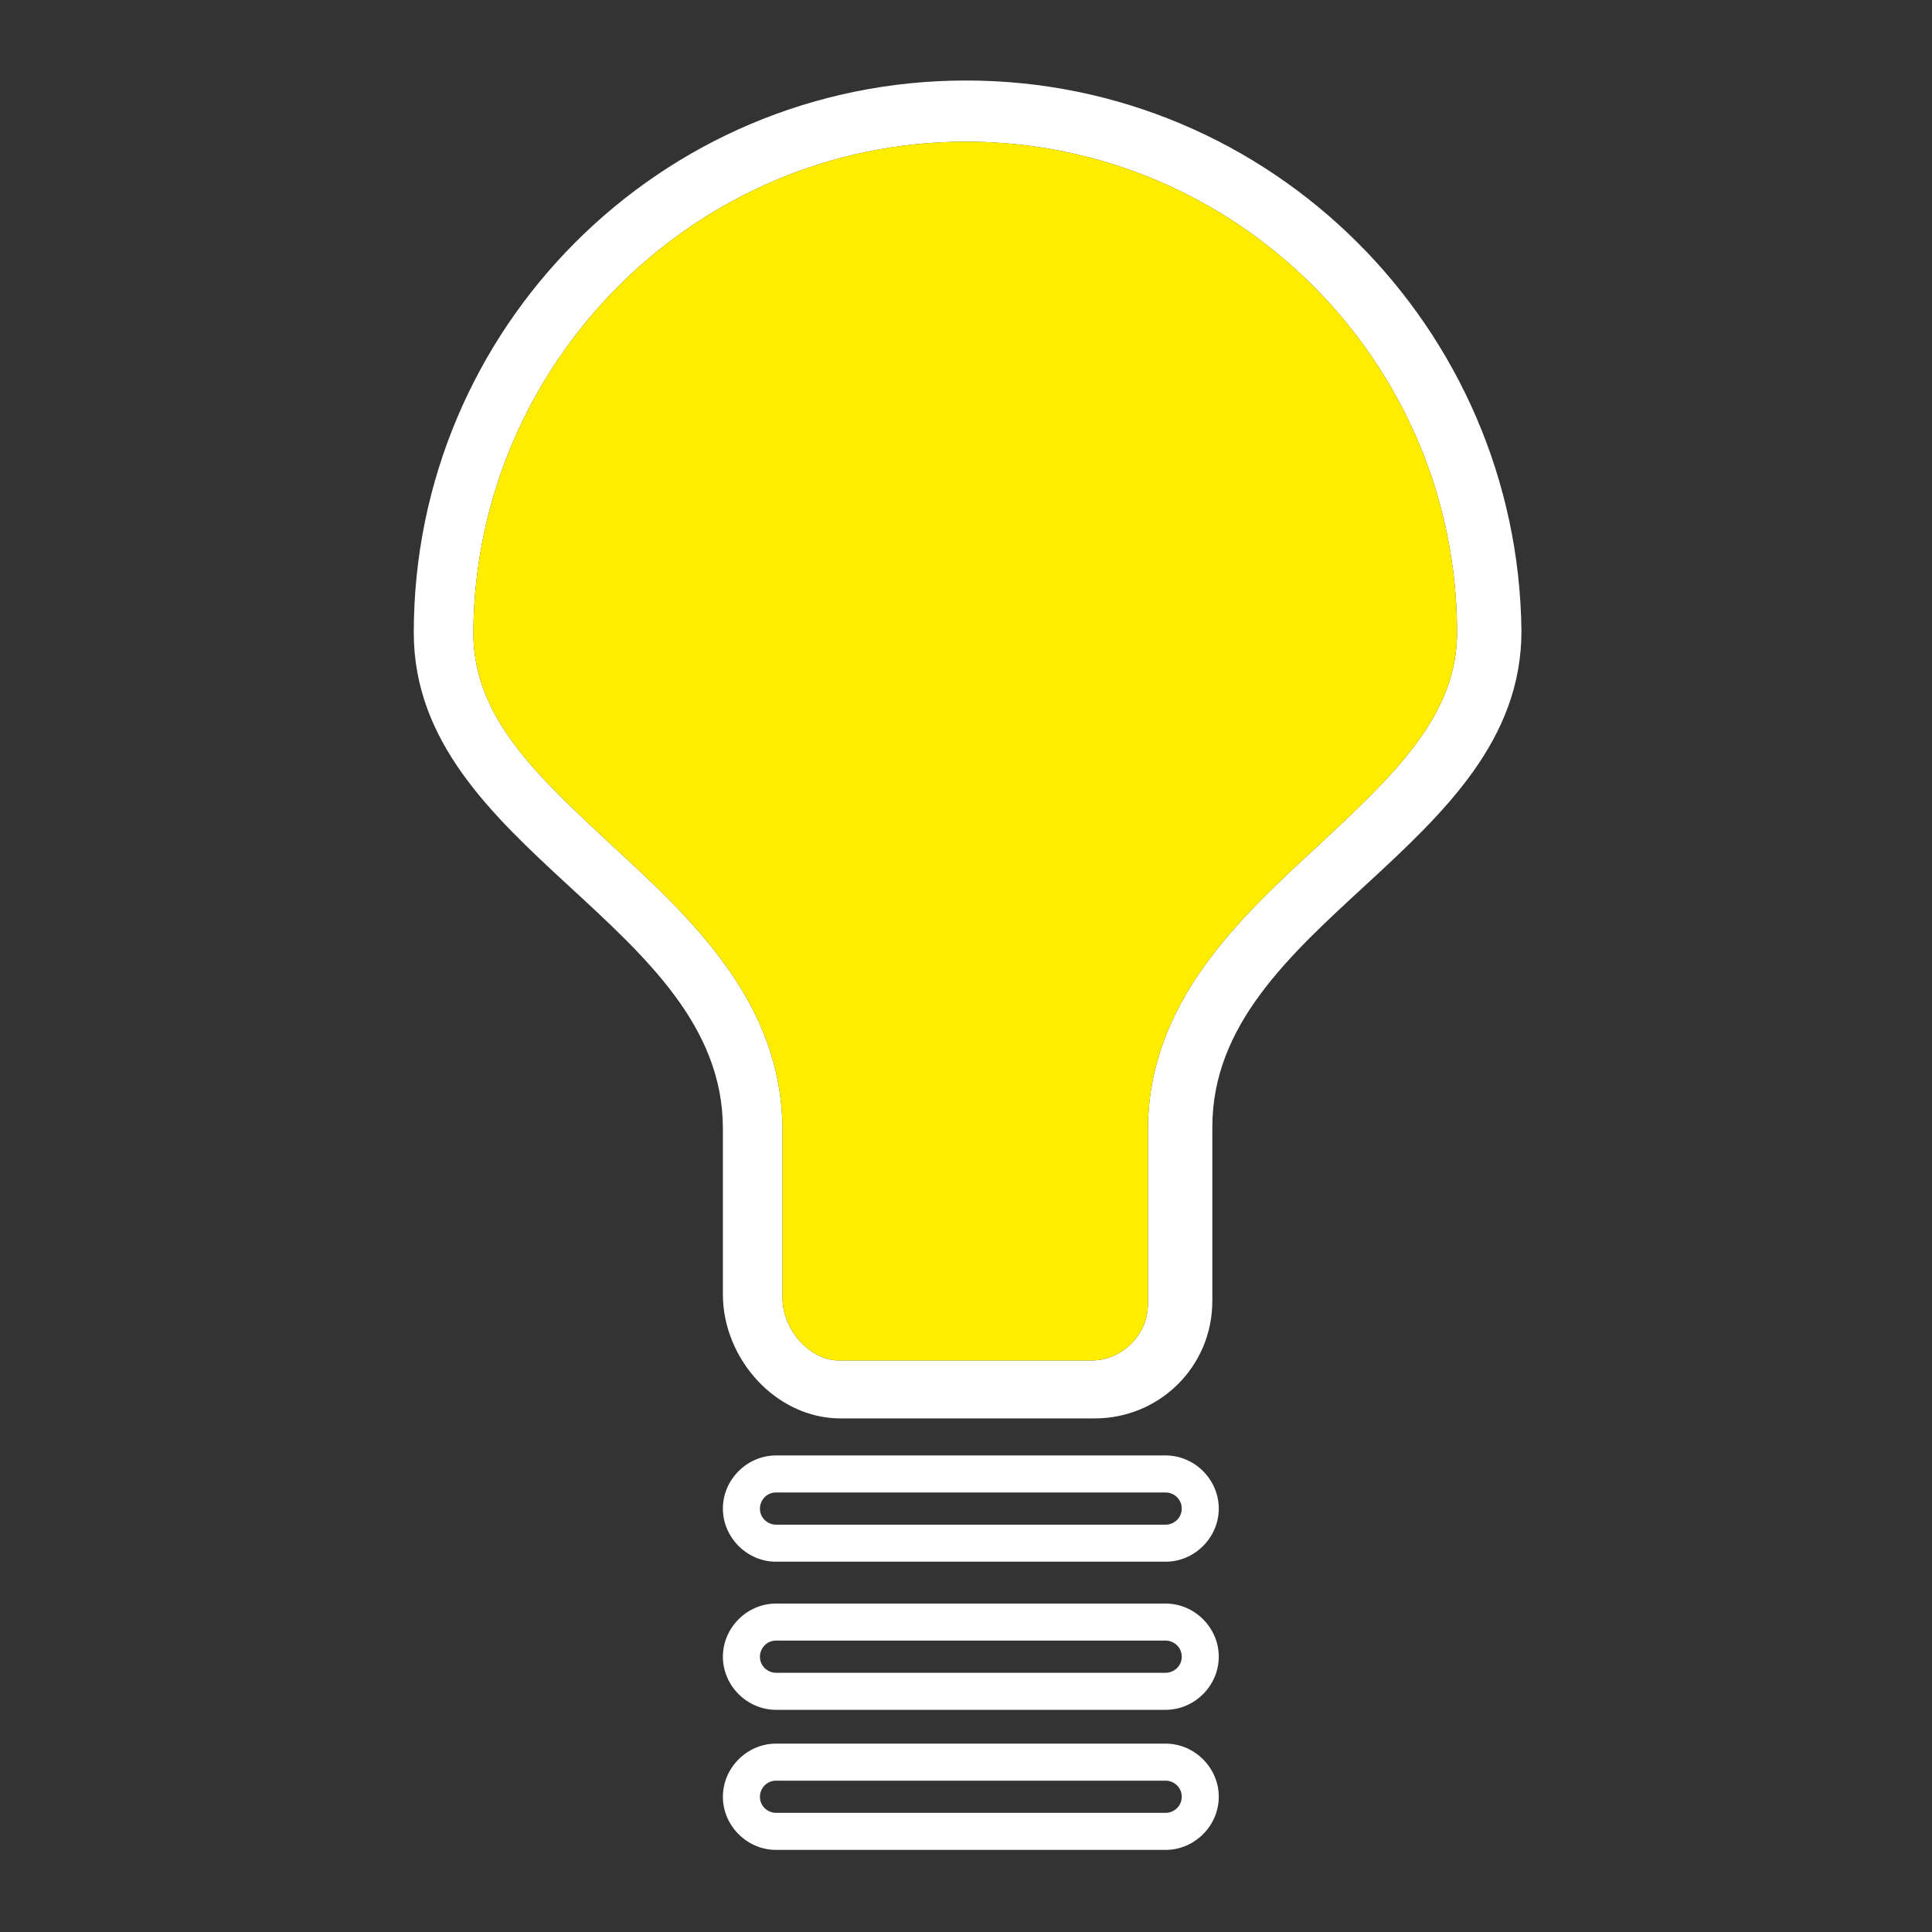 <?xml version="1.0" encoding="utf-8"?>
<!-- Generator: Adobe Illustrator 23.0.3, SVG Export Plug-In . SVG Version: 6.00 Build 0)  -->
<svg version="1.1" id="Livello_1" xmlns="http://www.w3.org/2000/svg" xmlns:xlink="http://www.w3.org/1999/xlink" x="0px" y="0px"
	 viewBox="0 0 120 120" style="enable-background:new 0 0 120 120;" xml:space="preserve">
<rect x="0" y="0" width="120" height="120" fill="#333333" stroke="none"/>
<style type="text/css">
	.st0{fill:#FFFFFF;}
	.st1{fill:#FFED00;}
</style>
<g>
	<path class="st0" d="M72.4,108.3H48.2c-1.8,0-3.3,1.5-3.3,3.3s1.5,3.3,3.3,3.3h24.2c1.8,0,3.3-1.5,3.3-3.3
		C75.7,109.8,74.2,108.3,72.4,108.3z M72.4,112.6H48.2c-0.5,0-1-0.4-1-1c0-0.5,0.4-1,1-1h24.2c0.5,0,1,0.4,1,1
		S72.9,112.6,72.4,112.6z"/>
	<path class="st0" d="M72.4,99.6H48.2c-1.8,0-3.3,1.5-3.3,3.3s1.5,3.3,3.3,3.3h24.2c1.8,0,3.3-1.5,3.3-3.3
		C75.7,101.1,74.2,99.6,72.4,99.6z M72.4,103.9H48.2c-0.5,0-1-0.4-1-1c0-0.5,0.4-1,1-1h24.2c0.5,0,1,0.4,1,1S72.9,103.9,72.4,103.9z
		"/>
	<path class="st0" d="M72.4,90.4H48.2c-1.8,0-3.3,1.5-3.3,3.3s1.5,3.3,3.3,3.3h24.2c1.8,0,3.3-1.5,3.3-3.3
		C75.7,91.9,74.2,90.4,72.4,90.4z M72.4,94.7H48.2c-0.5,0-1-0.4-1-1c0-0.5,0.4-1,1-1h24.2c0.5,0,1,0.4,1,1
		C73.4,94.3,72.9,94.7,72.4,94.7z"/>
	<path class="st0" d="M60,5C41,5,25.7,20.4,25.7,39.3c0,13.5,19.2,18.1,19.2,30.8c0,8.7,0,10.3,0,10.3c0,4,3.3,7.7,7.3,7.7H68
		c4,0,7.3-3.2,7.3-7.3c0,0,0-2.8,0-10.8c0-12.7,19.2-17.3,19.2-30.8C94.3,20.4,79,5,60,5z M81.9,52.5c-5,4.6-10.6,9.8-10.6,17.7V81
		c0,1.9-1.6,3.5-3.5,3.5H52.1c-1.8,0-3.5-1.9-3.5-3.9V70.2c0-7.9-5.6-13.1-10.6-17.7c-4.6-4.3-8.6-7.9-8.6-13.2
		C29.5,22.5,43.2,8.8,60,8.8s30.5,13.7,30.5,30.5C90.5,44.5,86.5,48.2,81.9,52.5z"/>
	<path class="st1" d="M81.9,52.5c-5,4.6-10.6,9.8-10.6,17.7V81c0,1.9-1.6,3.5-3.5,3.5H52.1c-1.8,0-3.5-1.9-3.5-3.9V70.2
		c0-7.9-5.6-13.1-10.6-17.7c-4.6-4.3-8.6-7.9-8.6-13.2C29.5,22.5,43.2,8.8,60,8.8s30.5,13.7,30.5,30.5
		C90.5,44.5,86.5,48.2,81.9,52.5z"/>
</g>
</svg>
